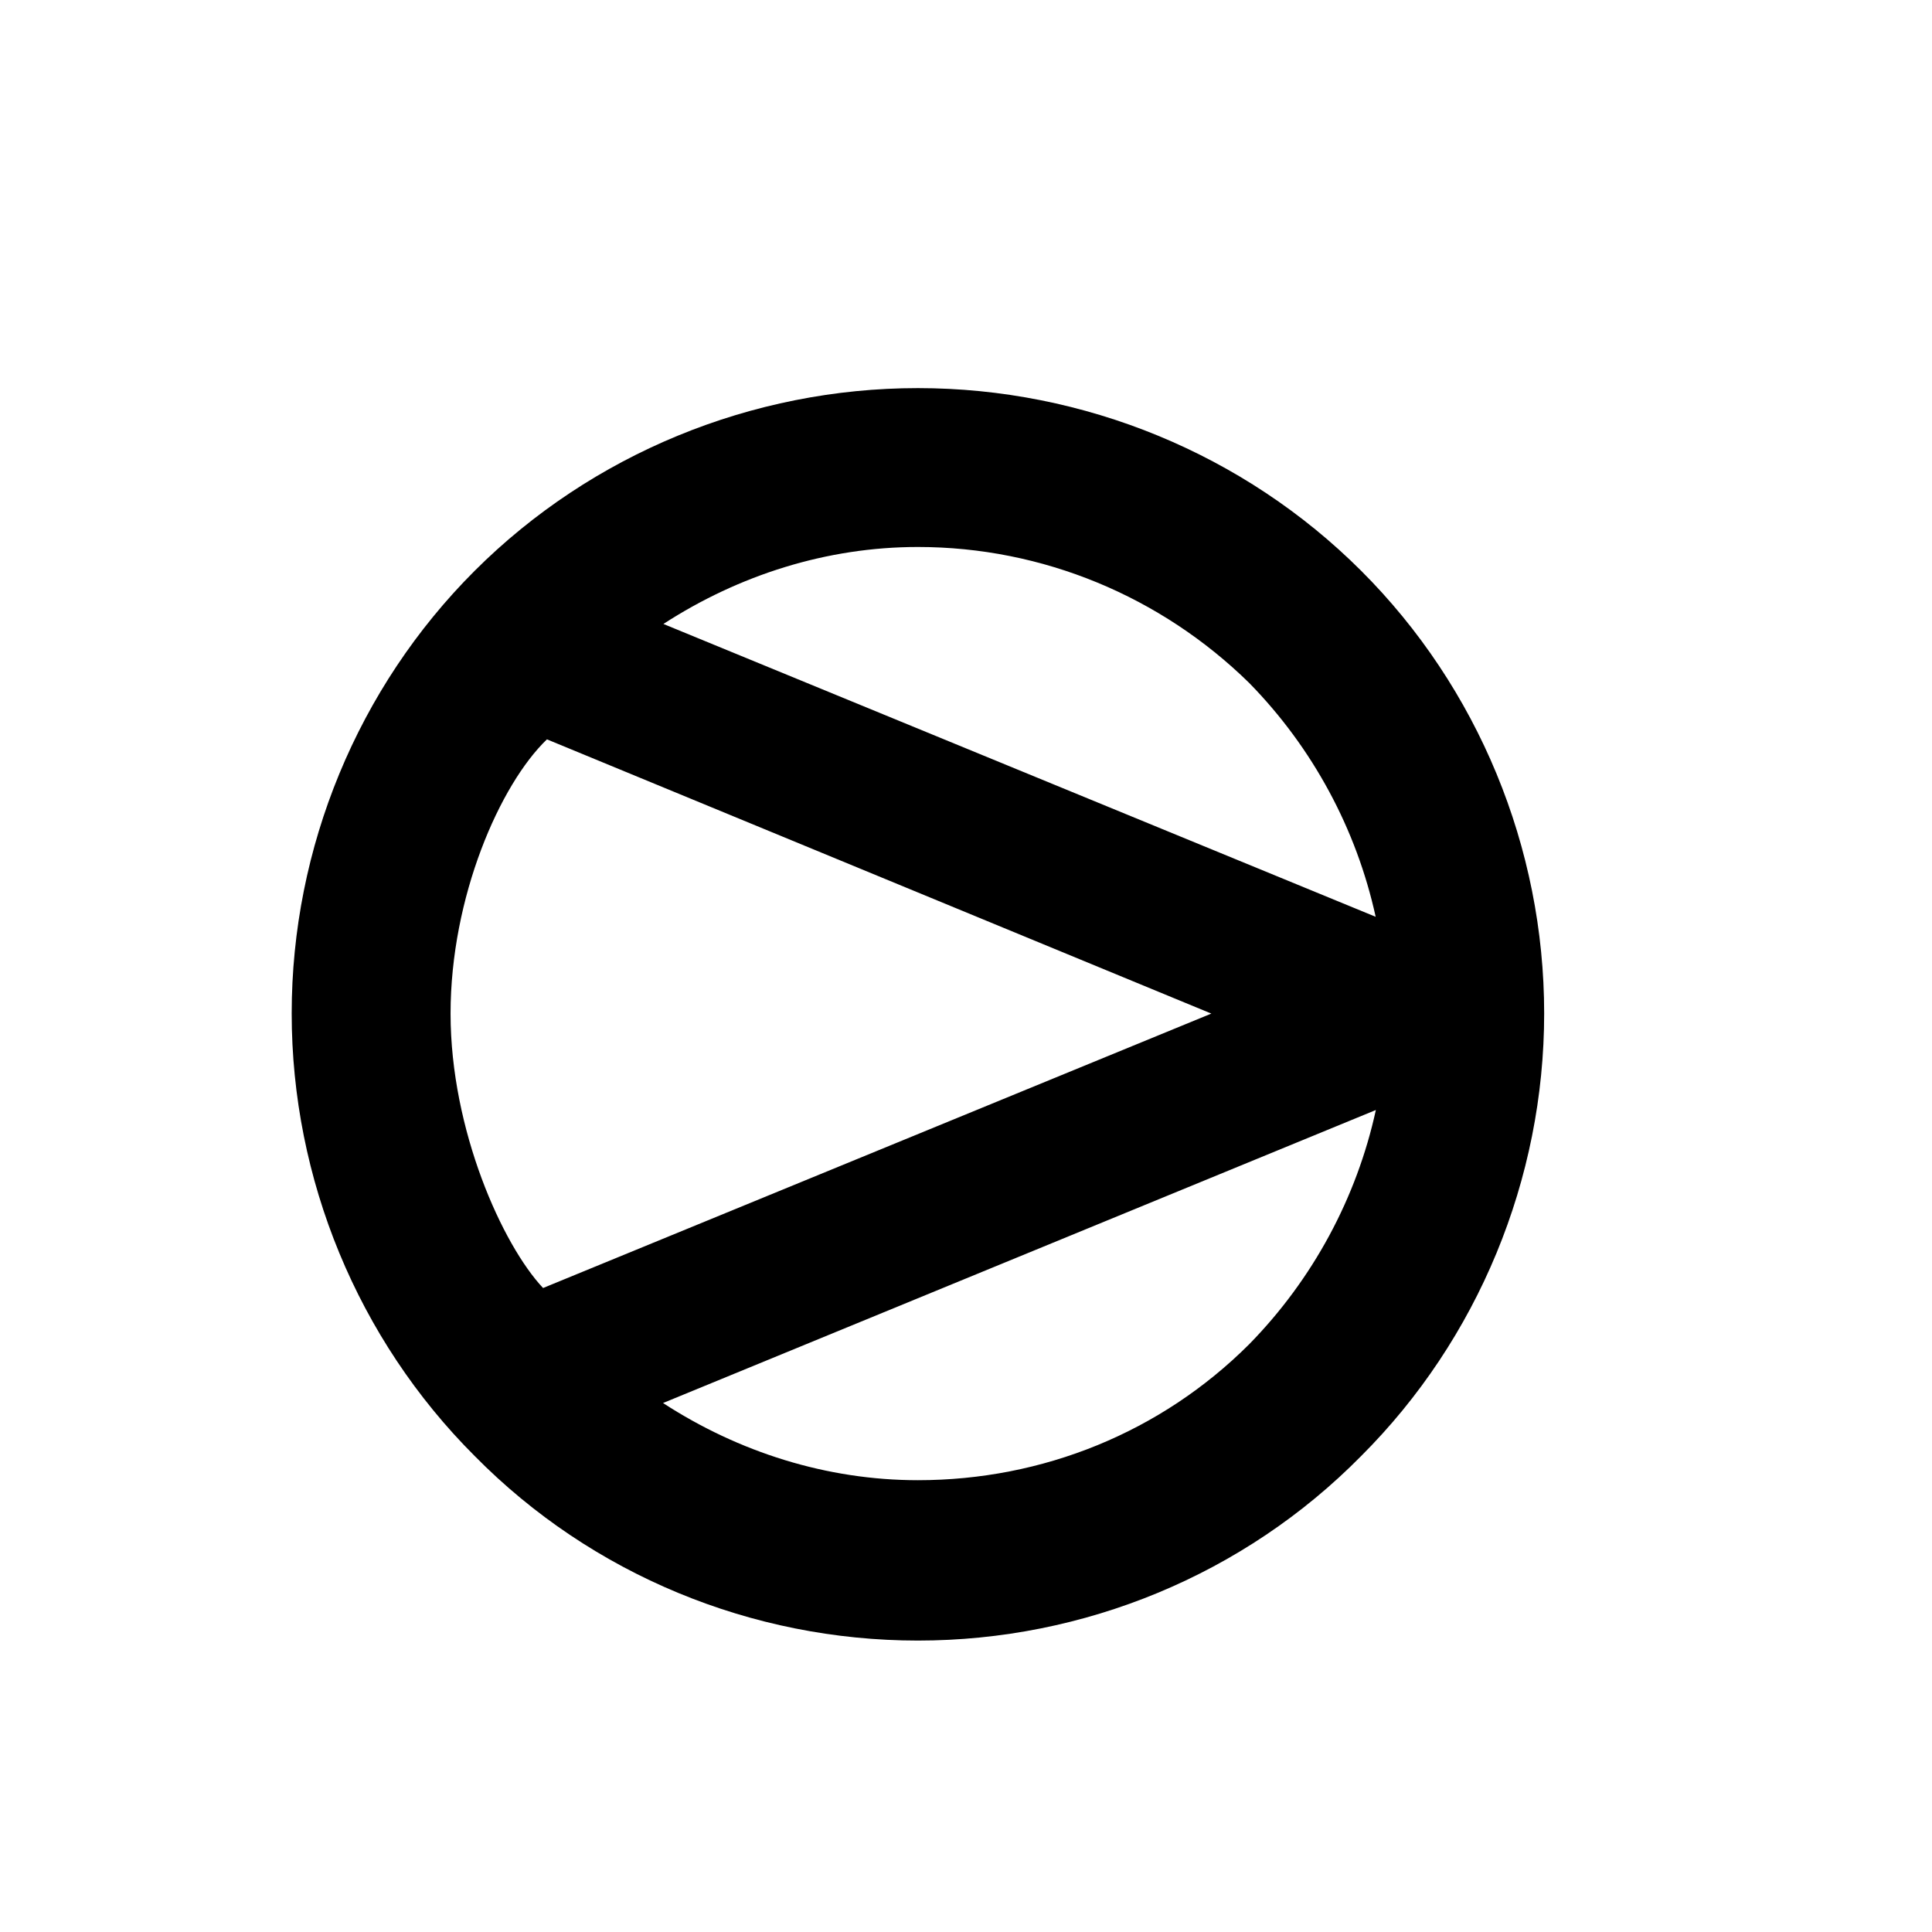 <?xml version="1.0" encoding="UTF-8" standalone="no"?>
<svg
   xmlns:dc="http://purl.org/dc/elements/1.1/"
   xmlns:cc="http://creativecommons.org/ns#"
   xmlns:rdf="http://www.w3.org/1999/02/22-rdf-syntax-ns#"
   xmlns:svg="http://www.w3.org/2000/svg"
   xmlns="http://www.w3.org/2000/svg"
   version="1.0"
   width="128"
   height="128"
   id="svg2">
  <defs
     id="defs4" />
  <path
     id="g0-54"
     d="m 19.325,67.14 c 0,10.981 4.378,21.59 12.126,29.326 7.748,7.862 18.367,12.226 29.364,12.226 10.997,0 21.616,-4.364 29.364,-12.226 7.748,-7.737 12.126,-18.345 12.126,-29.326 0,-10.981 -4.378,-21.59 -12.126,-29.326 -7.748,-7.737 -18.367,-12.101 -29.364,-12.101 -10.997,0 -21.616,4.364 -29.364,12.101 -7.748,7.737 -12.126,18.345 -12.126,29.326 z m 10.526,0.013 c 0,-7.728 3.275,-15.185 6.385,-18.169 L 80.254,67.153 35.98,85.334 c -2.676,-2.839 -6.129,-10.453 -6.129,-18.181 z M 43.927,92.954 91.154,73.541 c -1.266,5.804 -4.169,11.211 -8.4,15.526 -5.831,5.822 -13.67,9 -21.939,9 -6.037,0 -11.874,-1.855 -16.888,-5.113 z m 0.025,-51.615 c 5.009,-3.248 10.836,-5.1 16.863,-5.1 8.269,0 16.108,3.284 21.939,9 4.224,4.307 7.119,9.708 8.388,15.501 z" />
</svg>
